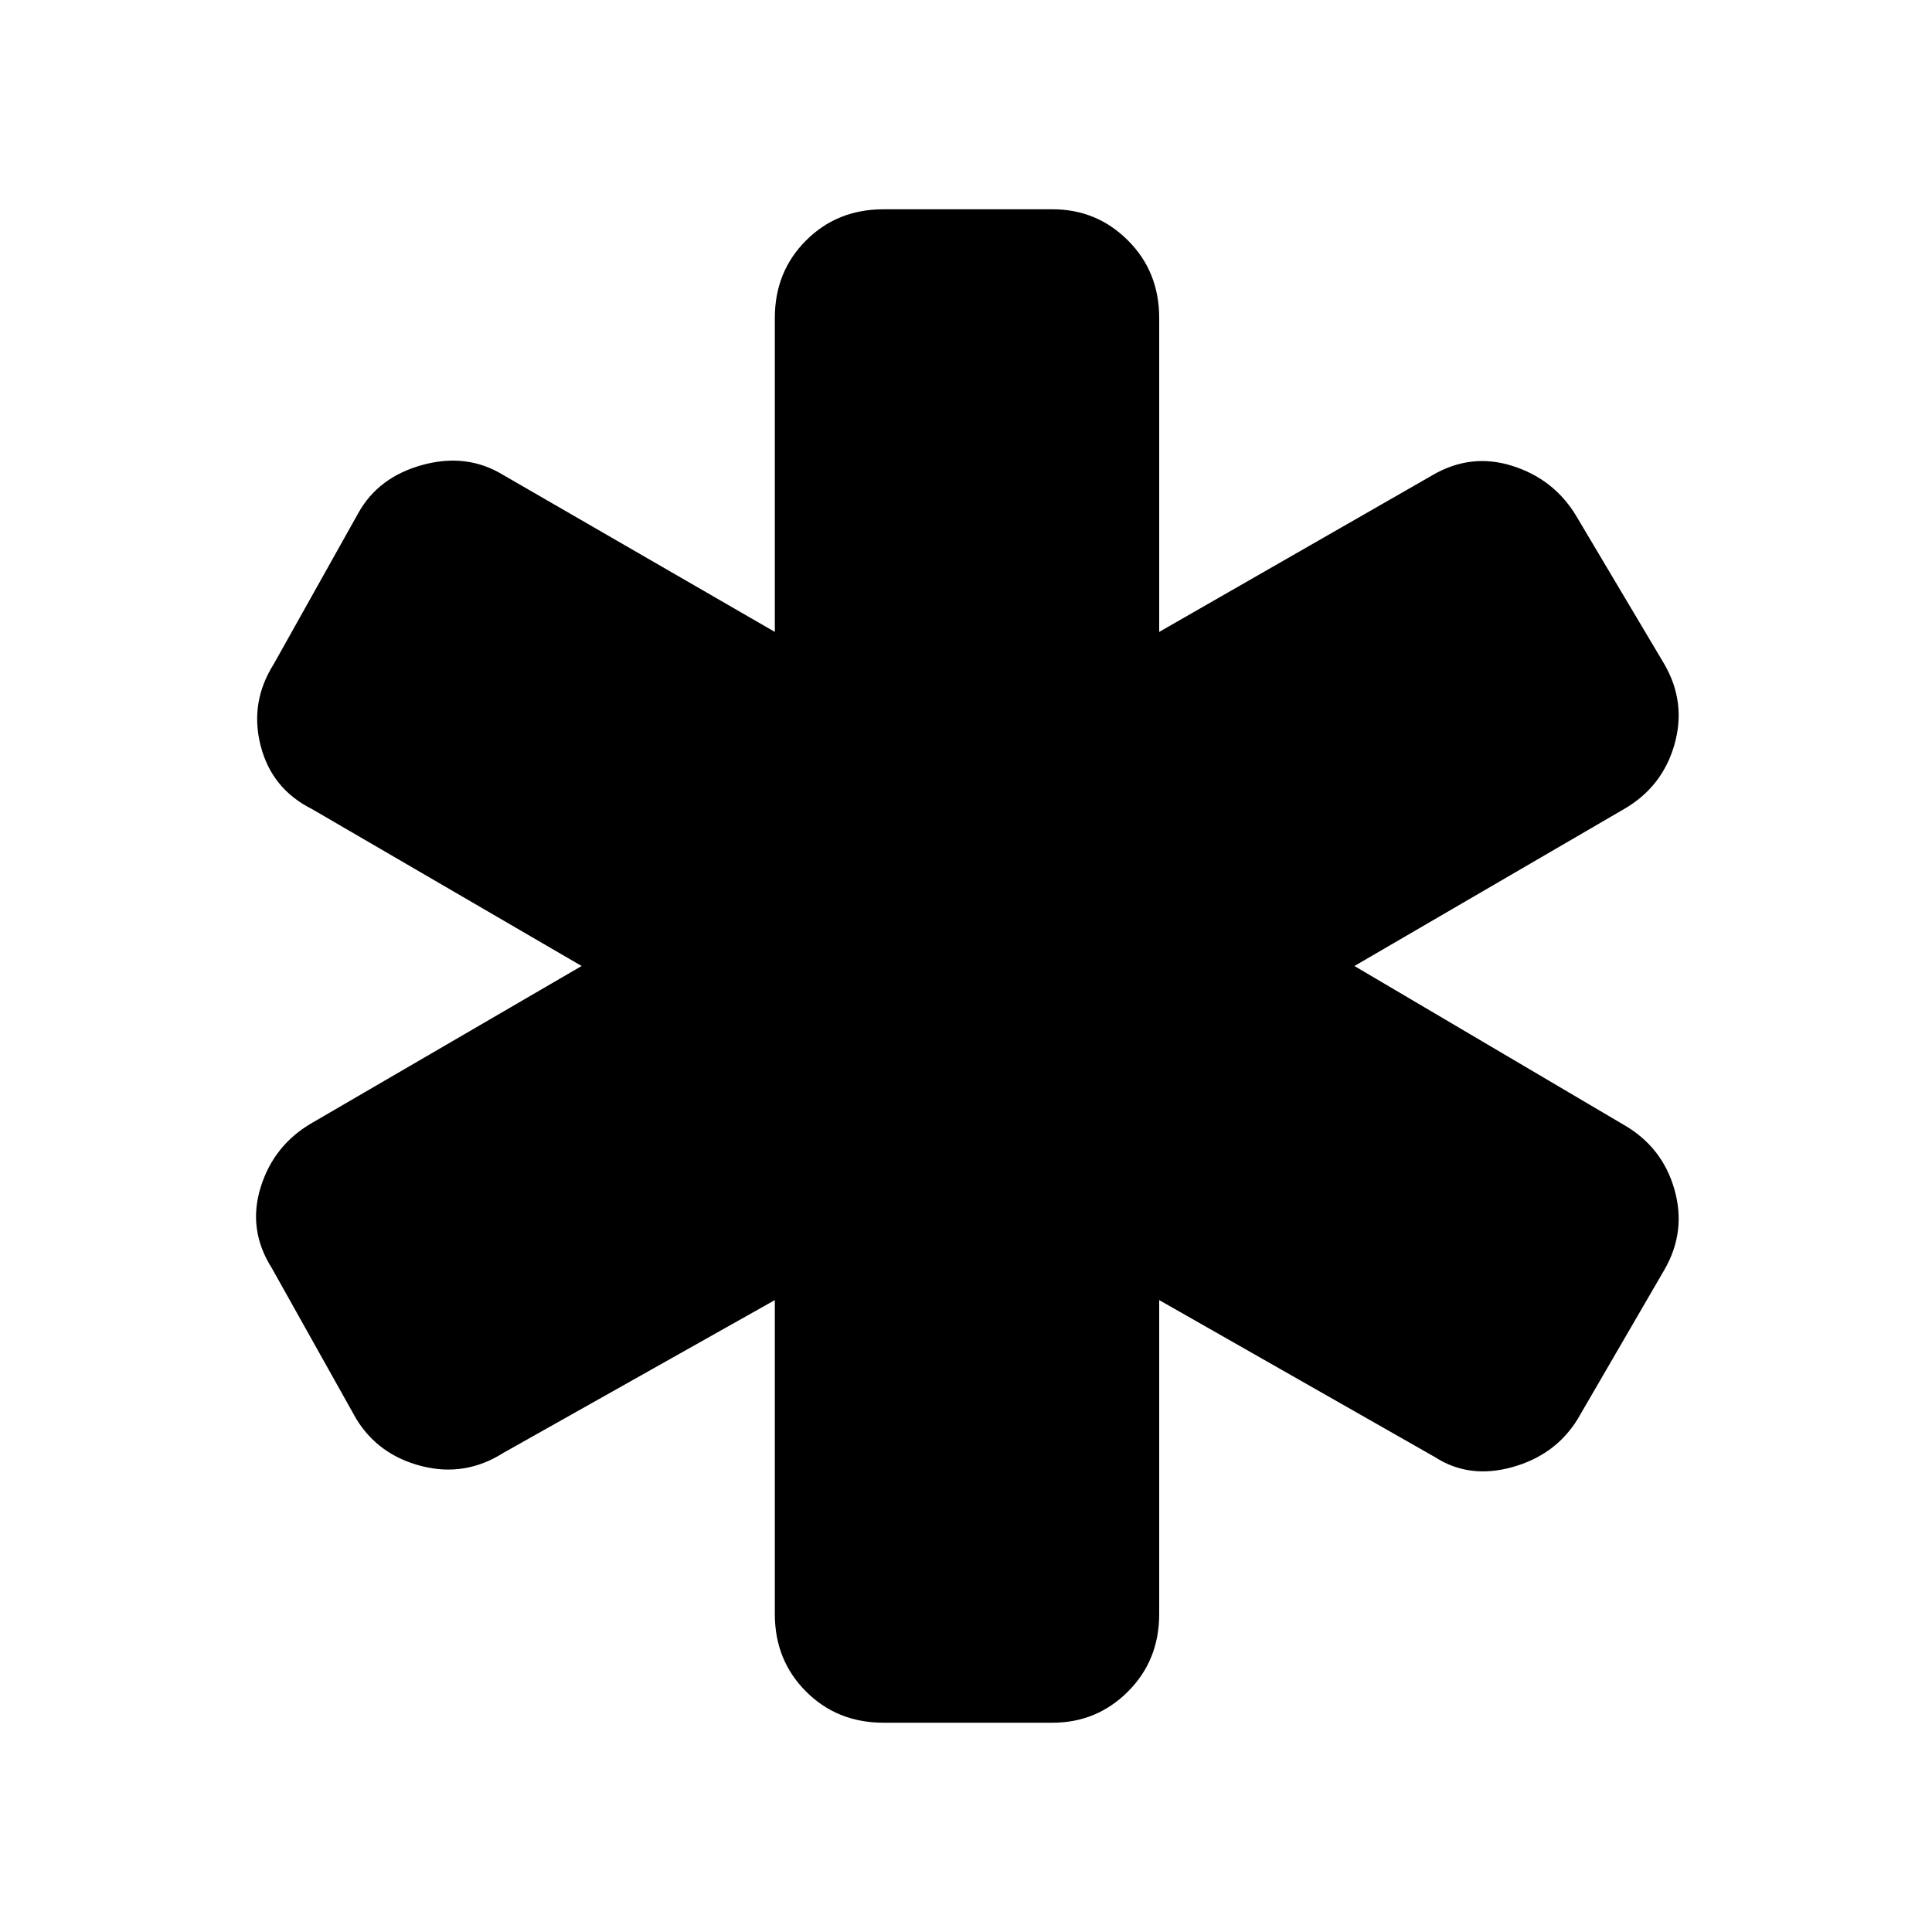 <svg xmlns="http://www.w3.org/2000/svg" height="40" width="40"><path d="M18.292 35.667q-.959 0-1.604-.646-.646-.646-.646-1.604v-6.5l-5.625 3.166q-.792.5-1.688.271-.896-.229-1.354-.979l-1.75-3.125q-.5-.792-.229-1.667t1.062-1.333L12.042 20l-5.584-3.25q-.833-.417-1.062-1.312-.229-.896.271-1.688l1.75-3.125q.416-.75 1.333-1t1.667.208l5.625 3.25v-6.5q0-.958.646-1.604.645-.646 1.604-.646h3.5q.916 0 1.562.646T24 6.583v6.5l5.667-3.25q.791-.458 1.645-.187.855.271 1.313 1.021l1.833 3.083q.459.792.209 1.667t-1.042 1.333L28.042 20l5.583 3.292q.792.458 1.042 1.333t-.209 1.667l-1.791 3.083q-.459.75-1.355 1-.895.25-1.604-.208L24 26.917v6.5q0 .958-.646 1.604-.646.646-1.562.646Z"/></svg>